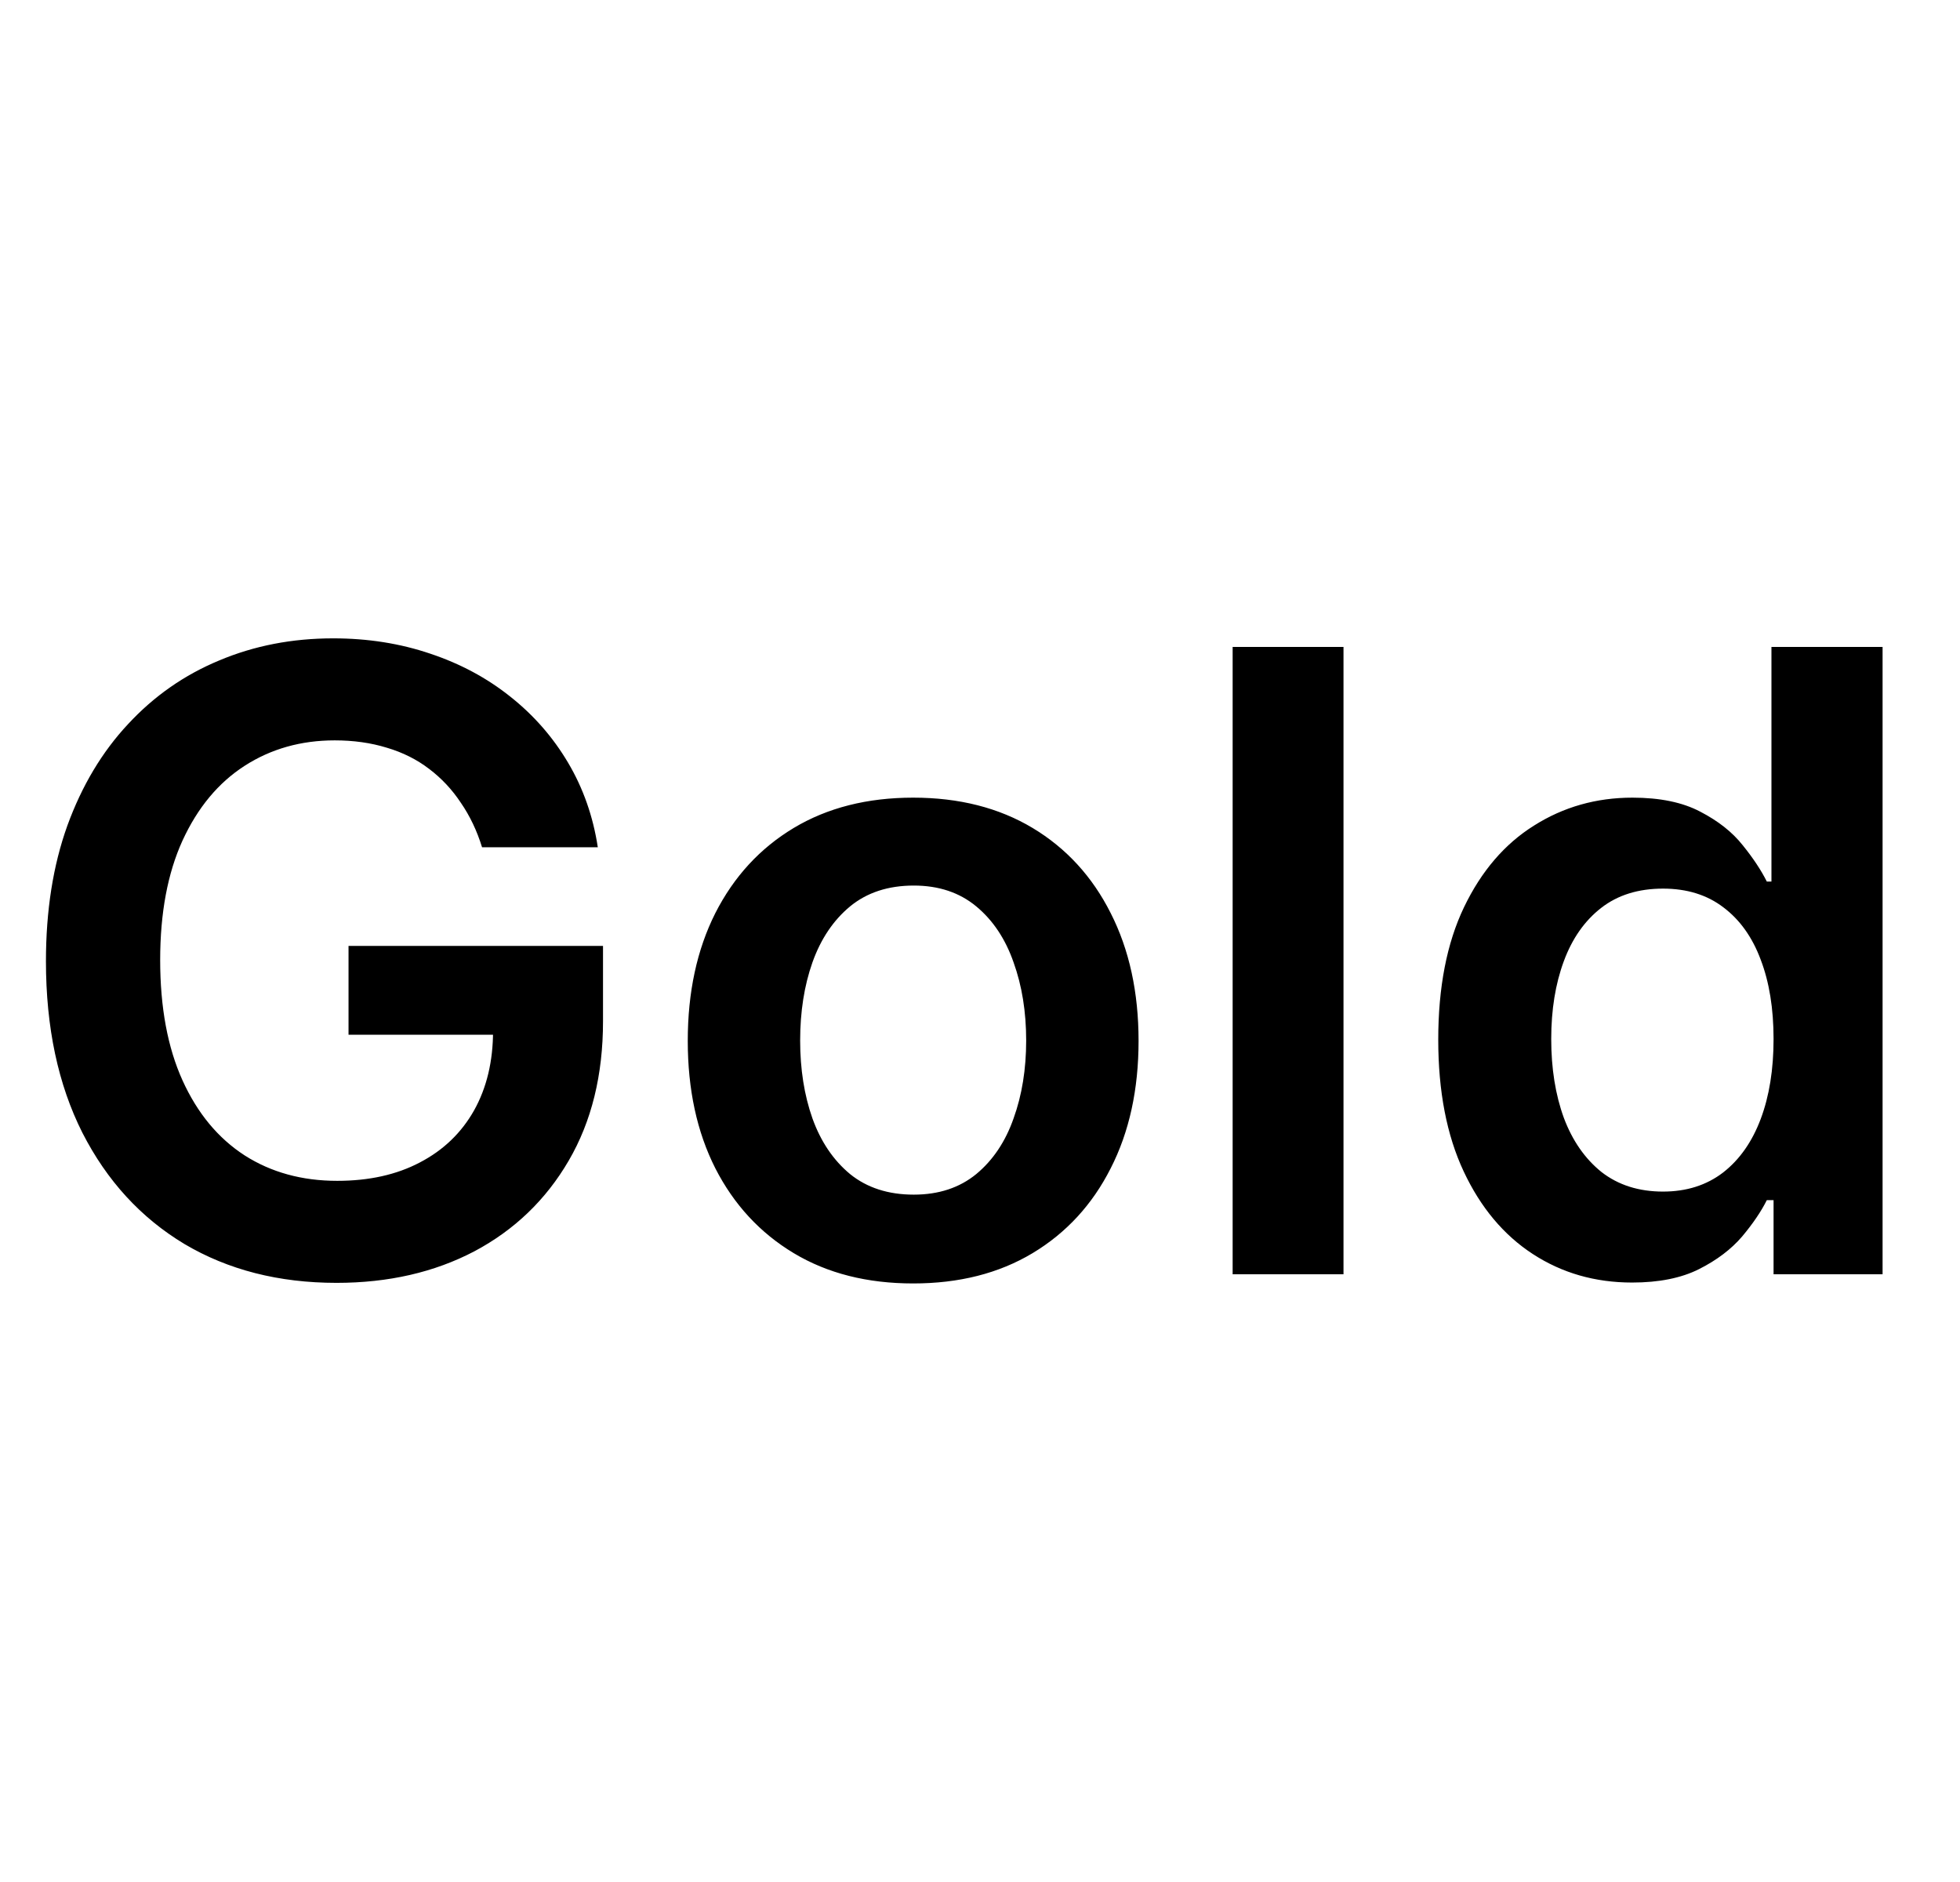 <svg width="50" height="48" viewBox="0 0 50 48" fill="none" xmlns="http://www.w3.org/2000/svg">
<path d="M12.297 21.609C12.167 21.188 11.987 20.81 11.758 20.477C11.534 20.138 11.263 19.849 10.945 19.609C10.633 19.37 10.273 19.19 9.867 19.07C9.461 18.945 9.018 18.883 8.539 18.883C7.68 18.883 6.914 19.099 6.242 19.531C5.57 19.963 5.042 20.599 4.656 21.438C4.276 22.271 4.086 23.287 4.086 24.484C4.086 25.693 4.276 26.716 4.656 27.555C5.036 28.393 5.565 29.031 6.242 29.469C6.919 29.901 7.706 30.117 8.602 30.117C9.414 30.117 10.117 29.961 10.711 29.648C11.31 29.336 11.771 28.893 12.094 28.32C12.417 27.742 12.578 27.065 12.578 26.289L13.234 26.391H8.891V24.125H15.383V26.047C15.383 27.417 15.091 28.602 14.508 29.602C13.925 30.602 13.122 31.372 12.102 31.914C11.081 32.45 9.909 32.719 8.586 32.719C7.112 32.719 5.818 32.388 4.703 31.727C3.594 31.06 2.727 30.115 2.102 28.891C1.482 27.662 1.172 26.203 1.172 24.516C1.172 23.224 1.354 22.07 1.719 21.055C2.089 20.039 2.604 19.177 3.266 18.469C3.927 17.755 4.703 17.213 5.594 16.844C6.484 16.469 7.453 16.281 8.5 16.281C9.385 16.281 10.211 16.412 10.977 16.672C11.742 16.927 12.422 17.292 13.016 17.766C13.615 18.24 14.107 18.802 14.492 19.453C14.878 20.104 15.13 20.823 15.25 21.609H12.297ZM23.295 32.734C22.123 32.734 21.107 32.477 20.248 31.961C19.389 31.445 18.722 30.724 18.248 29.797C17.779 28.87 17.545 27.787 17.545 26.547C17.545 25.307 17.779 24.221 18.248 23.289C18.722 22.357 19.389 21.633 20.248 21.117C21.107 20.602 22.123 20.344 23.295 20.344C24.467 20.344 25.482 20.602 26.342 21.117C27.201 21.633 27.865 22.357 28.334 23.289C28.808 24.221 29.045 25.307 29.045 26.547C29.045 27.787 28.808 28.87 28.334 29.797C27.865 30.724 27.201 31.445 26.342 31.961C25.482 32.477 24.467 32.734 23.295 32.734ZM23.311 30.469C23.946 30.469 24.477 30.294 24.904 29.945C25.331 29.591 25.649 29.117 25.857 28.523C26.071 27.93 26.178 27.268 26.178 26.539C26.178 25.805 26.071 25.141 25.857 24.547C25.649 23.948 25.331 23.471 24.904 23.117C24.477 22.763 23.946 22.586 23.311 22.586C22.66 22.586 22.118 22.763 21.686 23.117C21.259 23.471 20.938 23.948 20.725 24.547C20.516 25.141 20.412 25.805 20.412 26.539C20.412 27.268 20.516 27.93 20.725 28.523C20.938 29.117 21.259 29.591 21.686 29.945C22.118 30.294 22.66 30.469 23.311 30.469ZM34.273 16.5V32.5H31.445V16.5H34.273ZM41.635 32.711C40.692 32.711 39.848 32.469 39.103 31.984C38.359 31.5 37.77 30.797 37.338 29.875C36.906 28.953 36.69 27.833 36.69 26.516C36.69 25.182 36.908 24.057 37.346 23.141C37.788 22.219 38.385 21.523 39.135 21.055C39.885 20.581 40.721 20.344 41.643 20.344C42.346 20.344 42.924 20.463 43.377 20.703C43.83 20.938 44.19 21.221 44.455 21.555C44.721 21.883 44.926 22.193 45.072 22.484H45.19V16.5H48.025V32.5H45.244V30.609H45.072C44.926 30.901 44.715 31.211 44.44 31.539C44.163 31.862 43.799 32.138 43.346 32.367C42.893 32.596 42.322 32.711 41.635 32.711ZM42.424 30.391C43.023 30.391 43.533 30.229 43.955 29.906C44.377 29.578 44.697 29.122 44.916 28.539C45.135 27.956 45.244 27.276 45.244 26.5C45.244 25.724 45.135 25.049 44.916 24.477C44.703 23.904 44.385 23.458 43.963 23.141C43.546 22.823 43.033 22.664 42.424 22.664C41.794 22.664 41.268 22.828 40.846 23.156C40.424 23.484 40.106 23.938 39.893 24.516C39.679 25.094 39.572 25.755 39.572 26.5C39.572 27.25 39.679 27.919 39.893 28.508C40.111 29.091 40.432 29.552 40.853 29.891C41.281 30.224 41.804 30.391 42.424 30.391Z" fill="black"/>
</svg>
